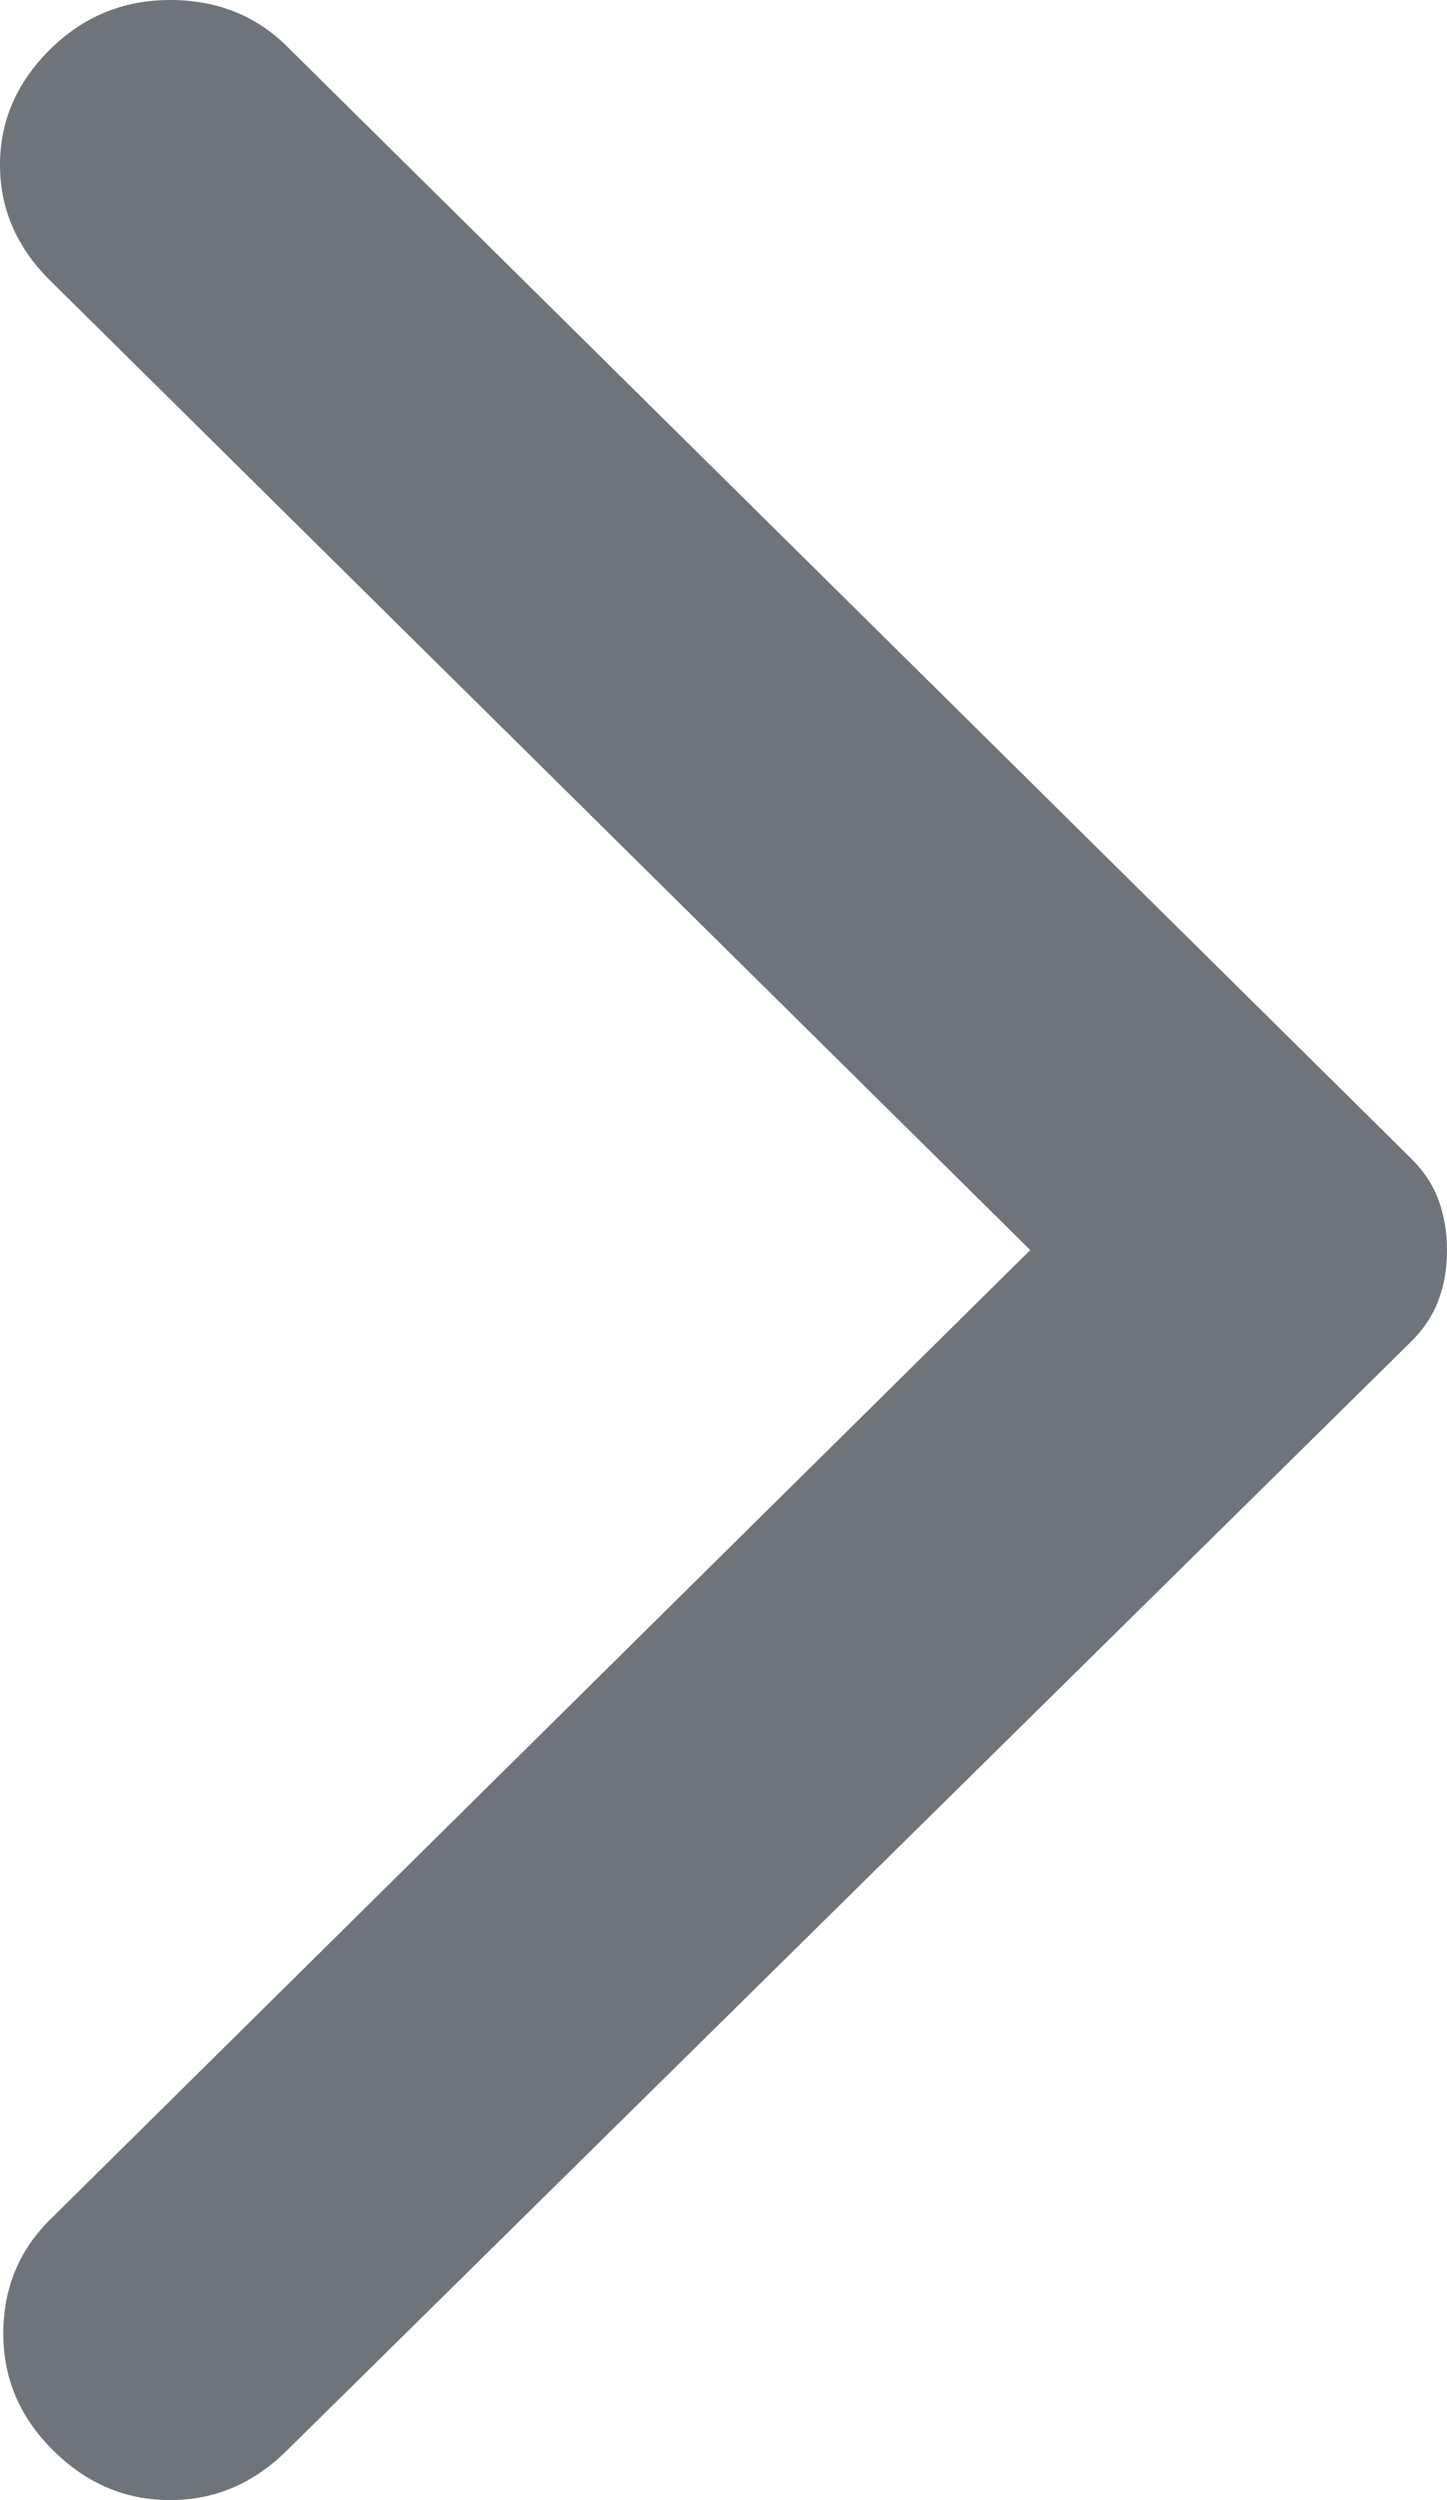 <svg width="11" height="19" viewBox="0 0 11 19" fill="none" xmlns="http://www.w3.org/2000/svg">
<g id="back" clip-path="url(#clip0_45_2890)">
<path id="Vector" d="M2.18 18.624L10.721 10.202C10.823 10.102 10.895 9.993 10.937 9.876C10.98 9.759 11.001 9.634 11 9.5C11 9.366 10.979 9.241 10.937 9.124C10.895 9.007 10.823 8.898 10.721 8.798L2.18 0.351C1.943 0.117 1.647 0 1.293 0C0.938 0 0.634 0.125 0.38 0.376C0.127 0.627 0 0.919 0 1.253C0 1.588 0.127 1.88 0.38 2.131L7.832 9.5L0.38 16.869C0.144 17.103 0.025 17.392 0.025 17.735C0.025 18.078 0.152 18.374 0.406 18.624C0.659 18.875 0.955 19 1.293 19C1.631 19 1.926 18.875 2.18 18.624Z" fill="#6E747A"/>
</g>
<defs>
<clipPath id="clip0_45_2890">
<rect width="11" height="19" fill="white" transform="matrix(-1 0 0 1 11 0)"/>
</clipPath>
</defs>
</svg>
